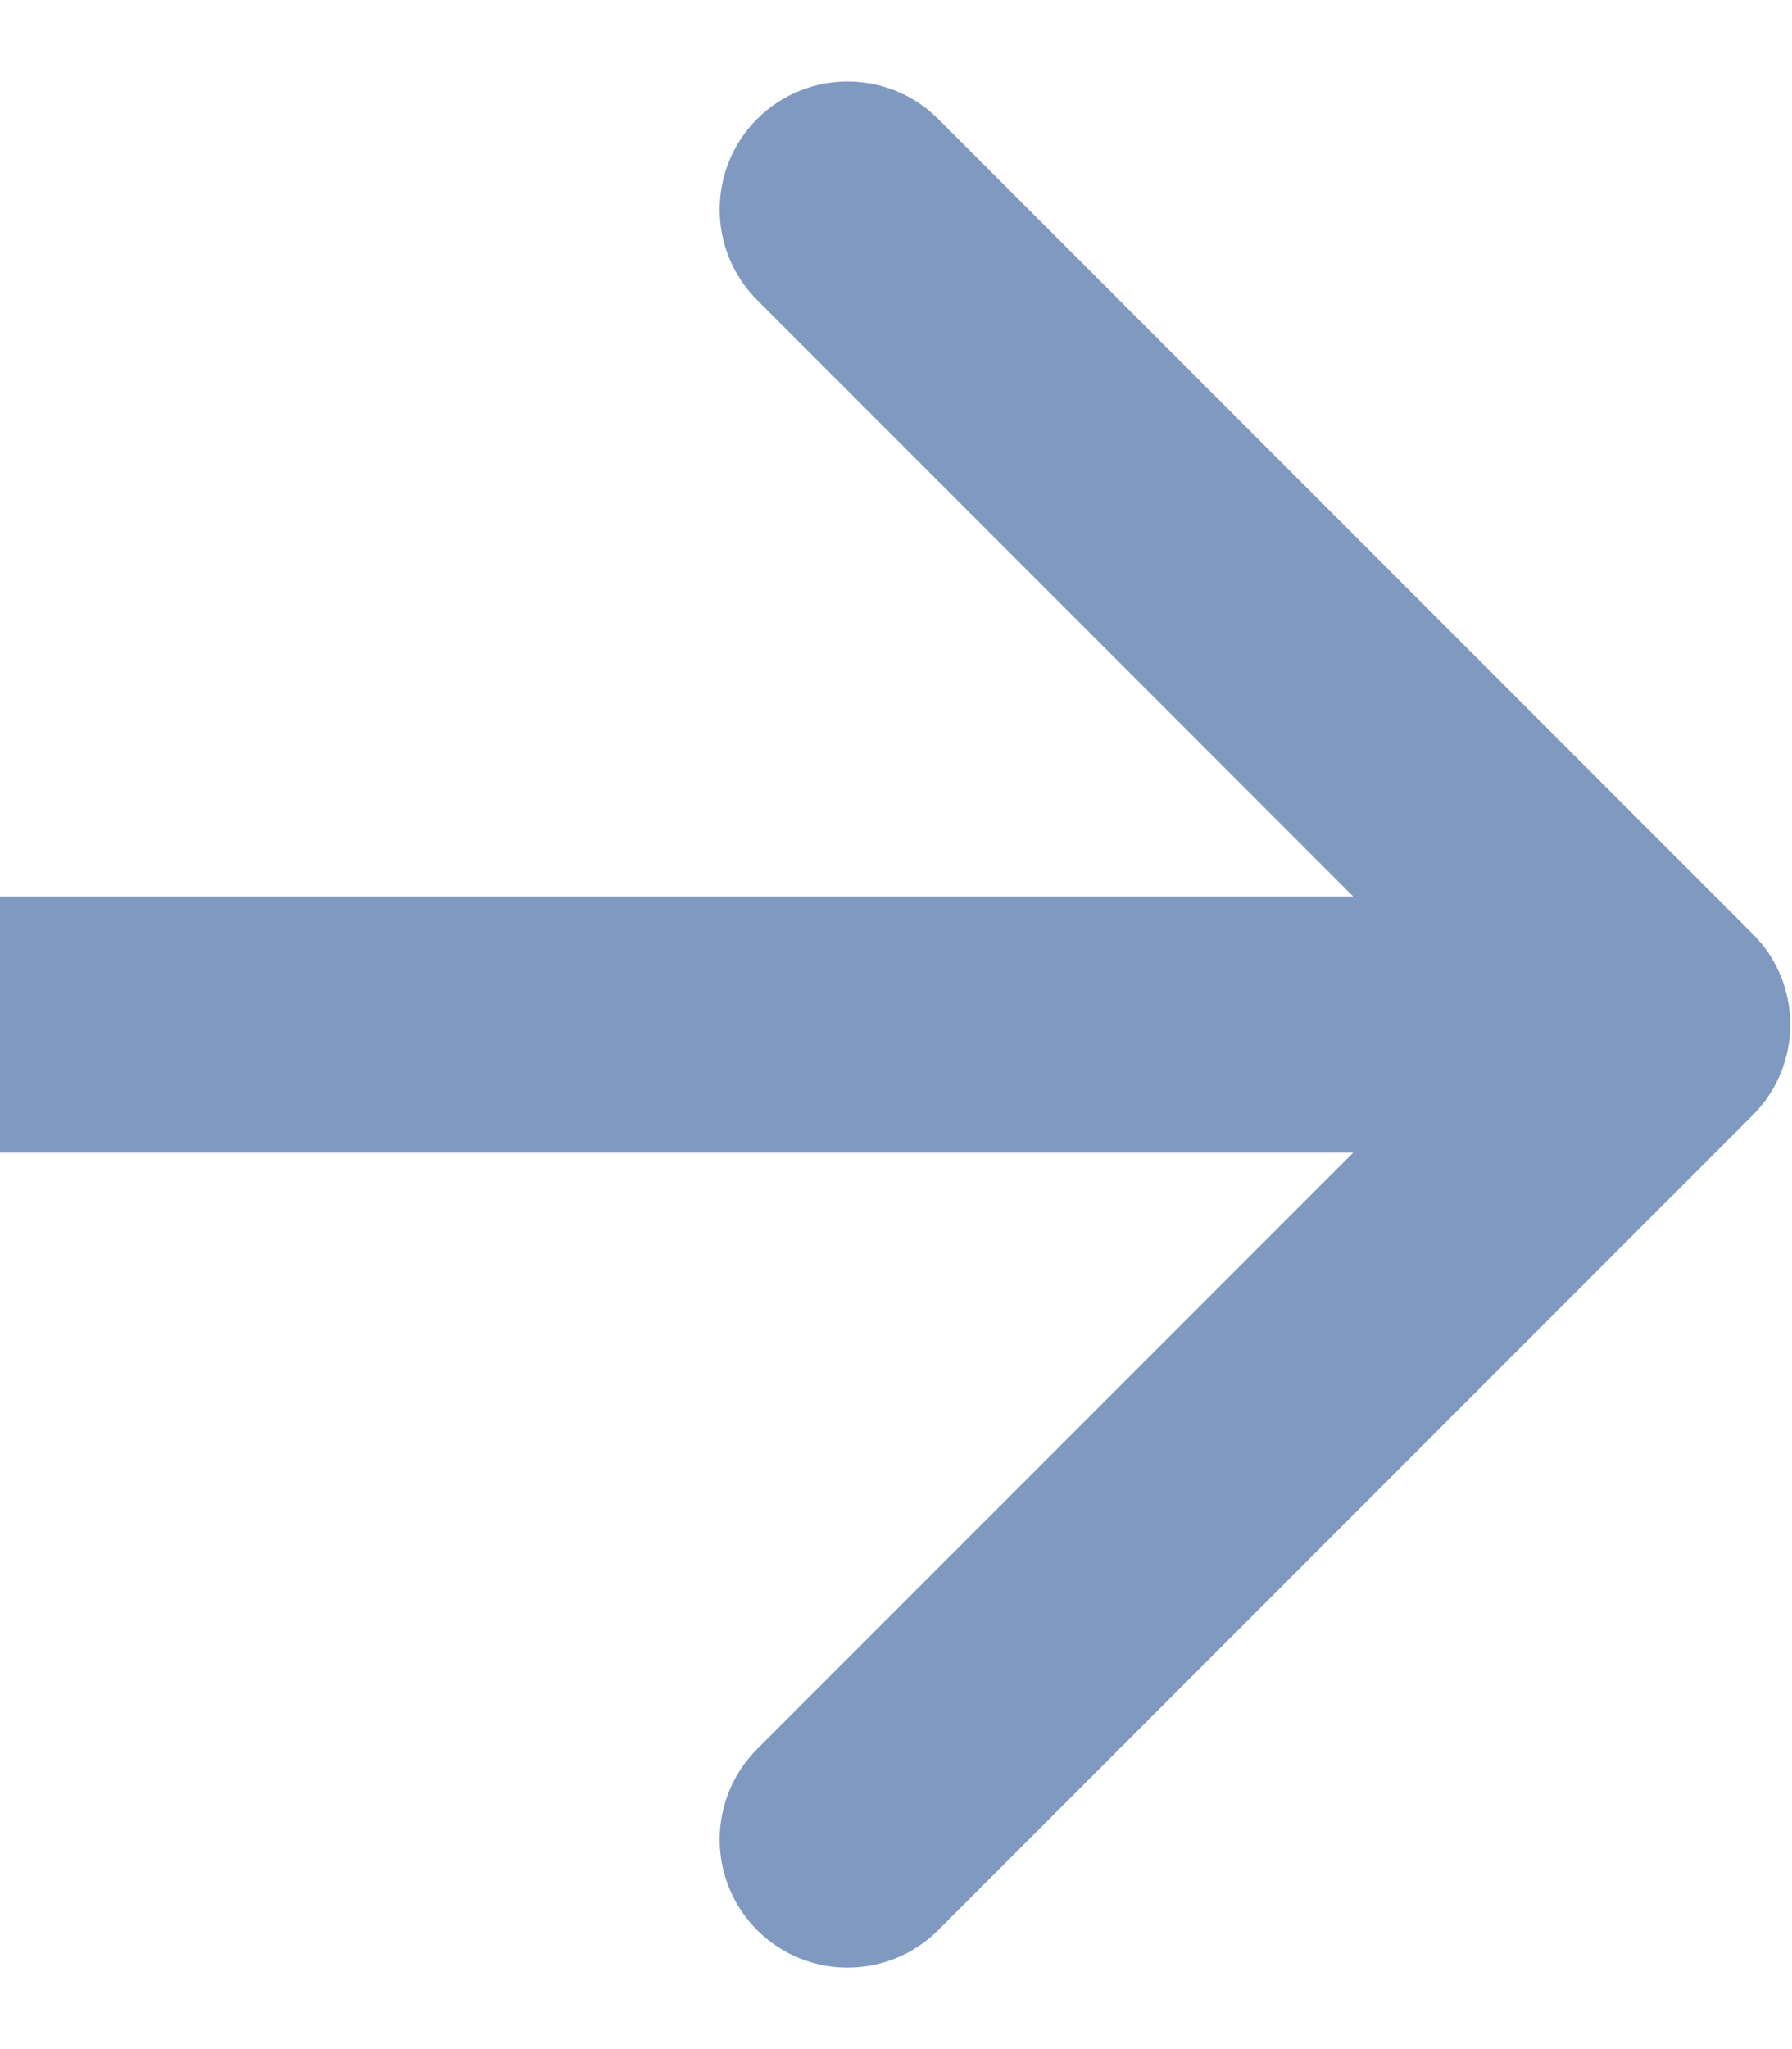 <svg width="21" height="24" viewBox="0 0 21 24" fill="none" xmlns="http://www.w3.org/2000/svg">
<path d="M20.54 13.061C21.126 12.475 21.126 11.525 20.54 10.939L10.994 1.393C10.408 0.808 9.458 0.808 8.873 1.393C8.287 1.979 8.287 2.929 8.873 3.515L17.358 12L8.873 20.485C8.287 21.071 8.287 22.021 8.873 22.607C9.458 23.192 10.408 23.192 10.994 22.607L20.54 13.061ZM0 13.5H19.479V10.5H0V13.5Z" fill="#7F99C0"/>
</svg>
